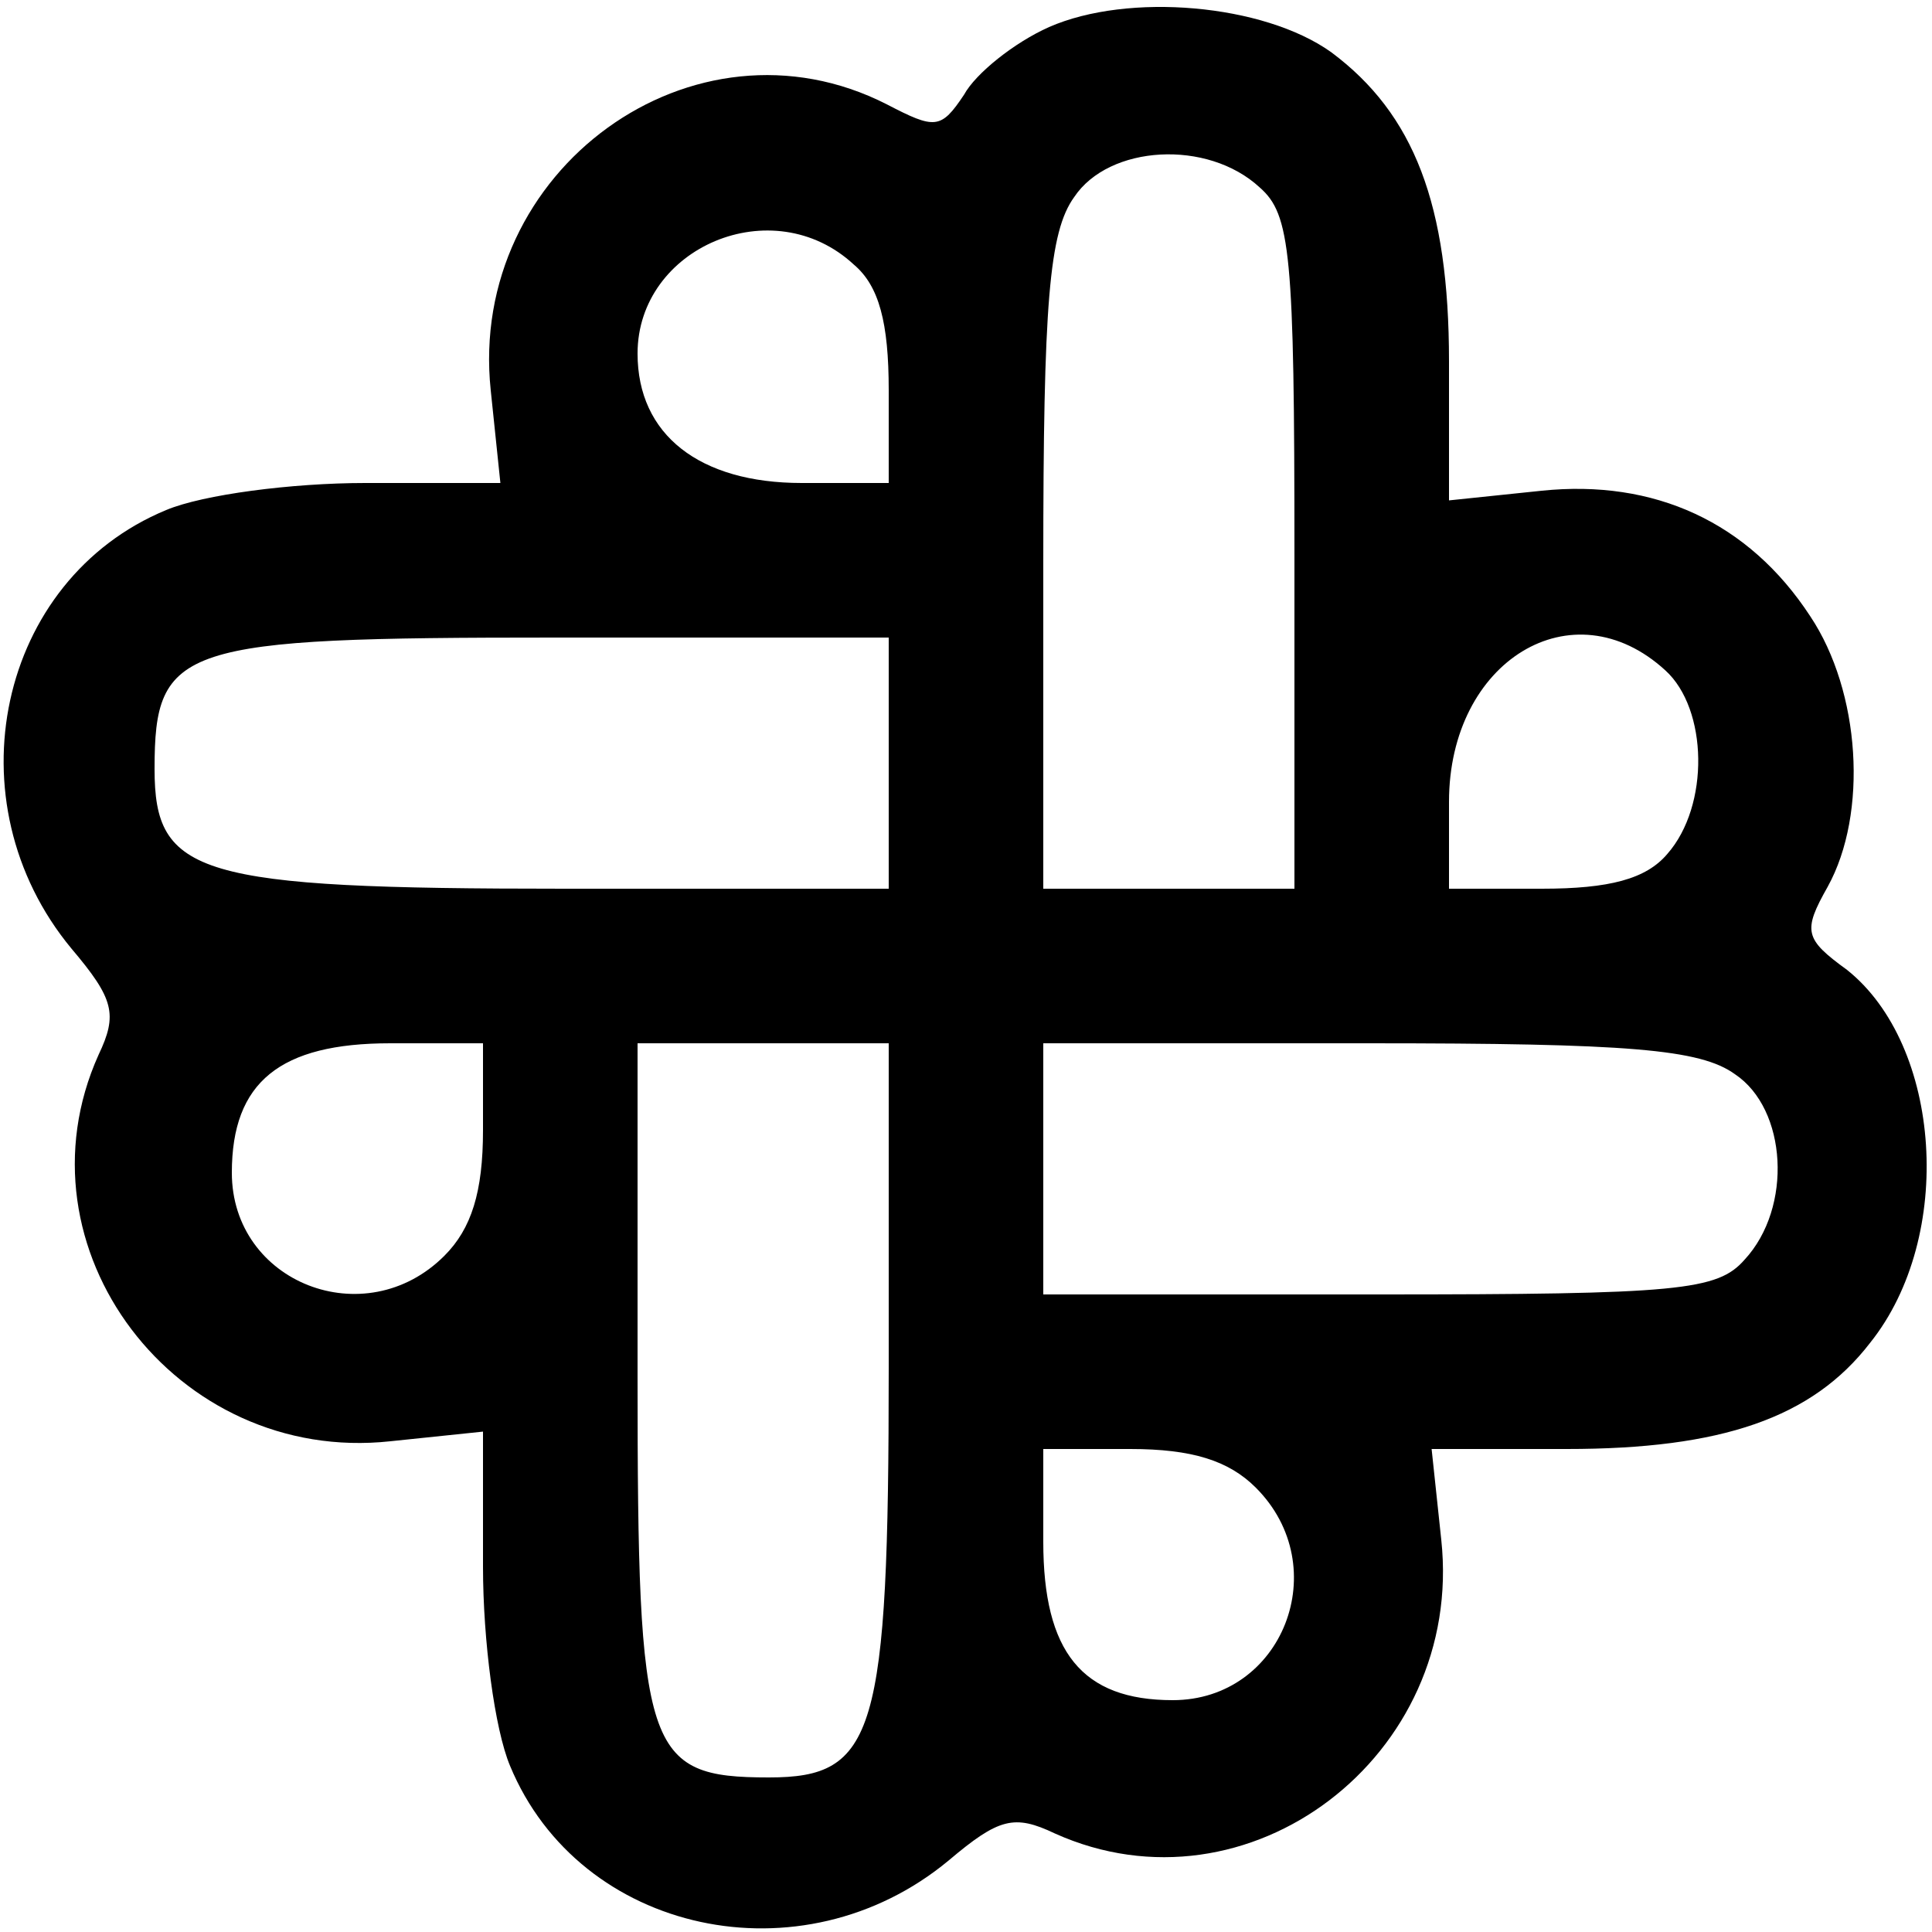 <?xml version="1.0" standalone="no"?>
<!DOCTYPE svg PUBLIC "-//W3C//DTD SVG 20010904//EN"
 "http://www.w3.org/TR/2001/REC-SVG-20010904/DTD/svg10.dtd">
<svg version="1.0" xmlns="http://www.w3.org/2000/svg"
 width="100pt" height="100pt" viewBox="0 0 100 100"
 preserveAspectRatio="xMidYMid meet">

<g transform="translate(0,100) scale(0.1,-0.1)"
fill="#000000" stroke="none">
<path d="M543 986 c-18 -8 -38 -24 -44 -35 -12 -18 -15 -18 -40 -5 -100 51
-217 -34 -205 -148 l5 -48 -70 0 c-38 0 -84 -6 -103 -14 -87 -36 -112 -151
-49 -227 22 -26 24 -34 14 -55 -45 -100 40 -212 151 -200 l48 5 0 -70 c0 -38
6 -84 14 -103 36 -87 151 -112 227 -49 26 22 34 24 55 14 100 -45 212 40 200
152 l-5 47 70 0 c80 0 127 16 157 55 44 55 37 154 -12 193 -22 16 -23 20 -10
43 21 38 17 101 -9 140 -32 49 -81 71 -139 65 l-48 -5 0 72 c0 81 -18 128 -61
160 -35 25 -105 31 -146 13z m109 -83 c16 -14 18 -34 18 -190 l0 -173 -65 0
-65 0 0 168 c0 135 3 172 16 190 18 27 69 30 96 5z m-210 -40 c13 -11 18 -30
18 -65 l0 -48 -45 0 c-53 0 -85 25 -85 67 0 55 70 85 112 46z m18 -258 l0 -65
-168 0 c-190 0 -212 7 -212 62 0 64 13 68 207 68 l173 0 0 -65z m402 48 c22
-20 23 -70 1 -95 -11 -13 -30 -18 -65 -18 l-48 0 0 45 c0 73 64 112 112 68z
m-612 -238 c0 -32 -6 -51 -20 -65 -41 -41 -110 -14 -110 43 0 47 25 67 82 67
l48 0 0 -45z m210 -123 c0 -190 -7 -212 -62 -212 -64 0 -68 13 -68 207 l0 173
65 0 65 0 0 -168z m438 152 c27 -18 30 -69 5 -96 -14 -16 -34 -18 -190 -18
l-173 0 0 65 0 65 168 0 c135 0 172 -3 190 -16z m-248 -214 c41 -41 14 -110
-43 -110 -47 0 -67 25 -67 82 l0 48 45 0 c32 0 51 -6 65 -20z"/>
</g>
</svg>
